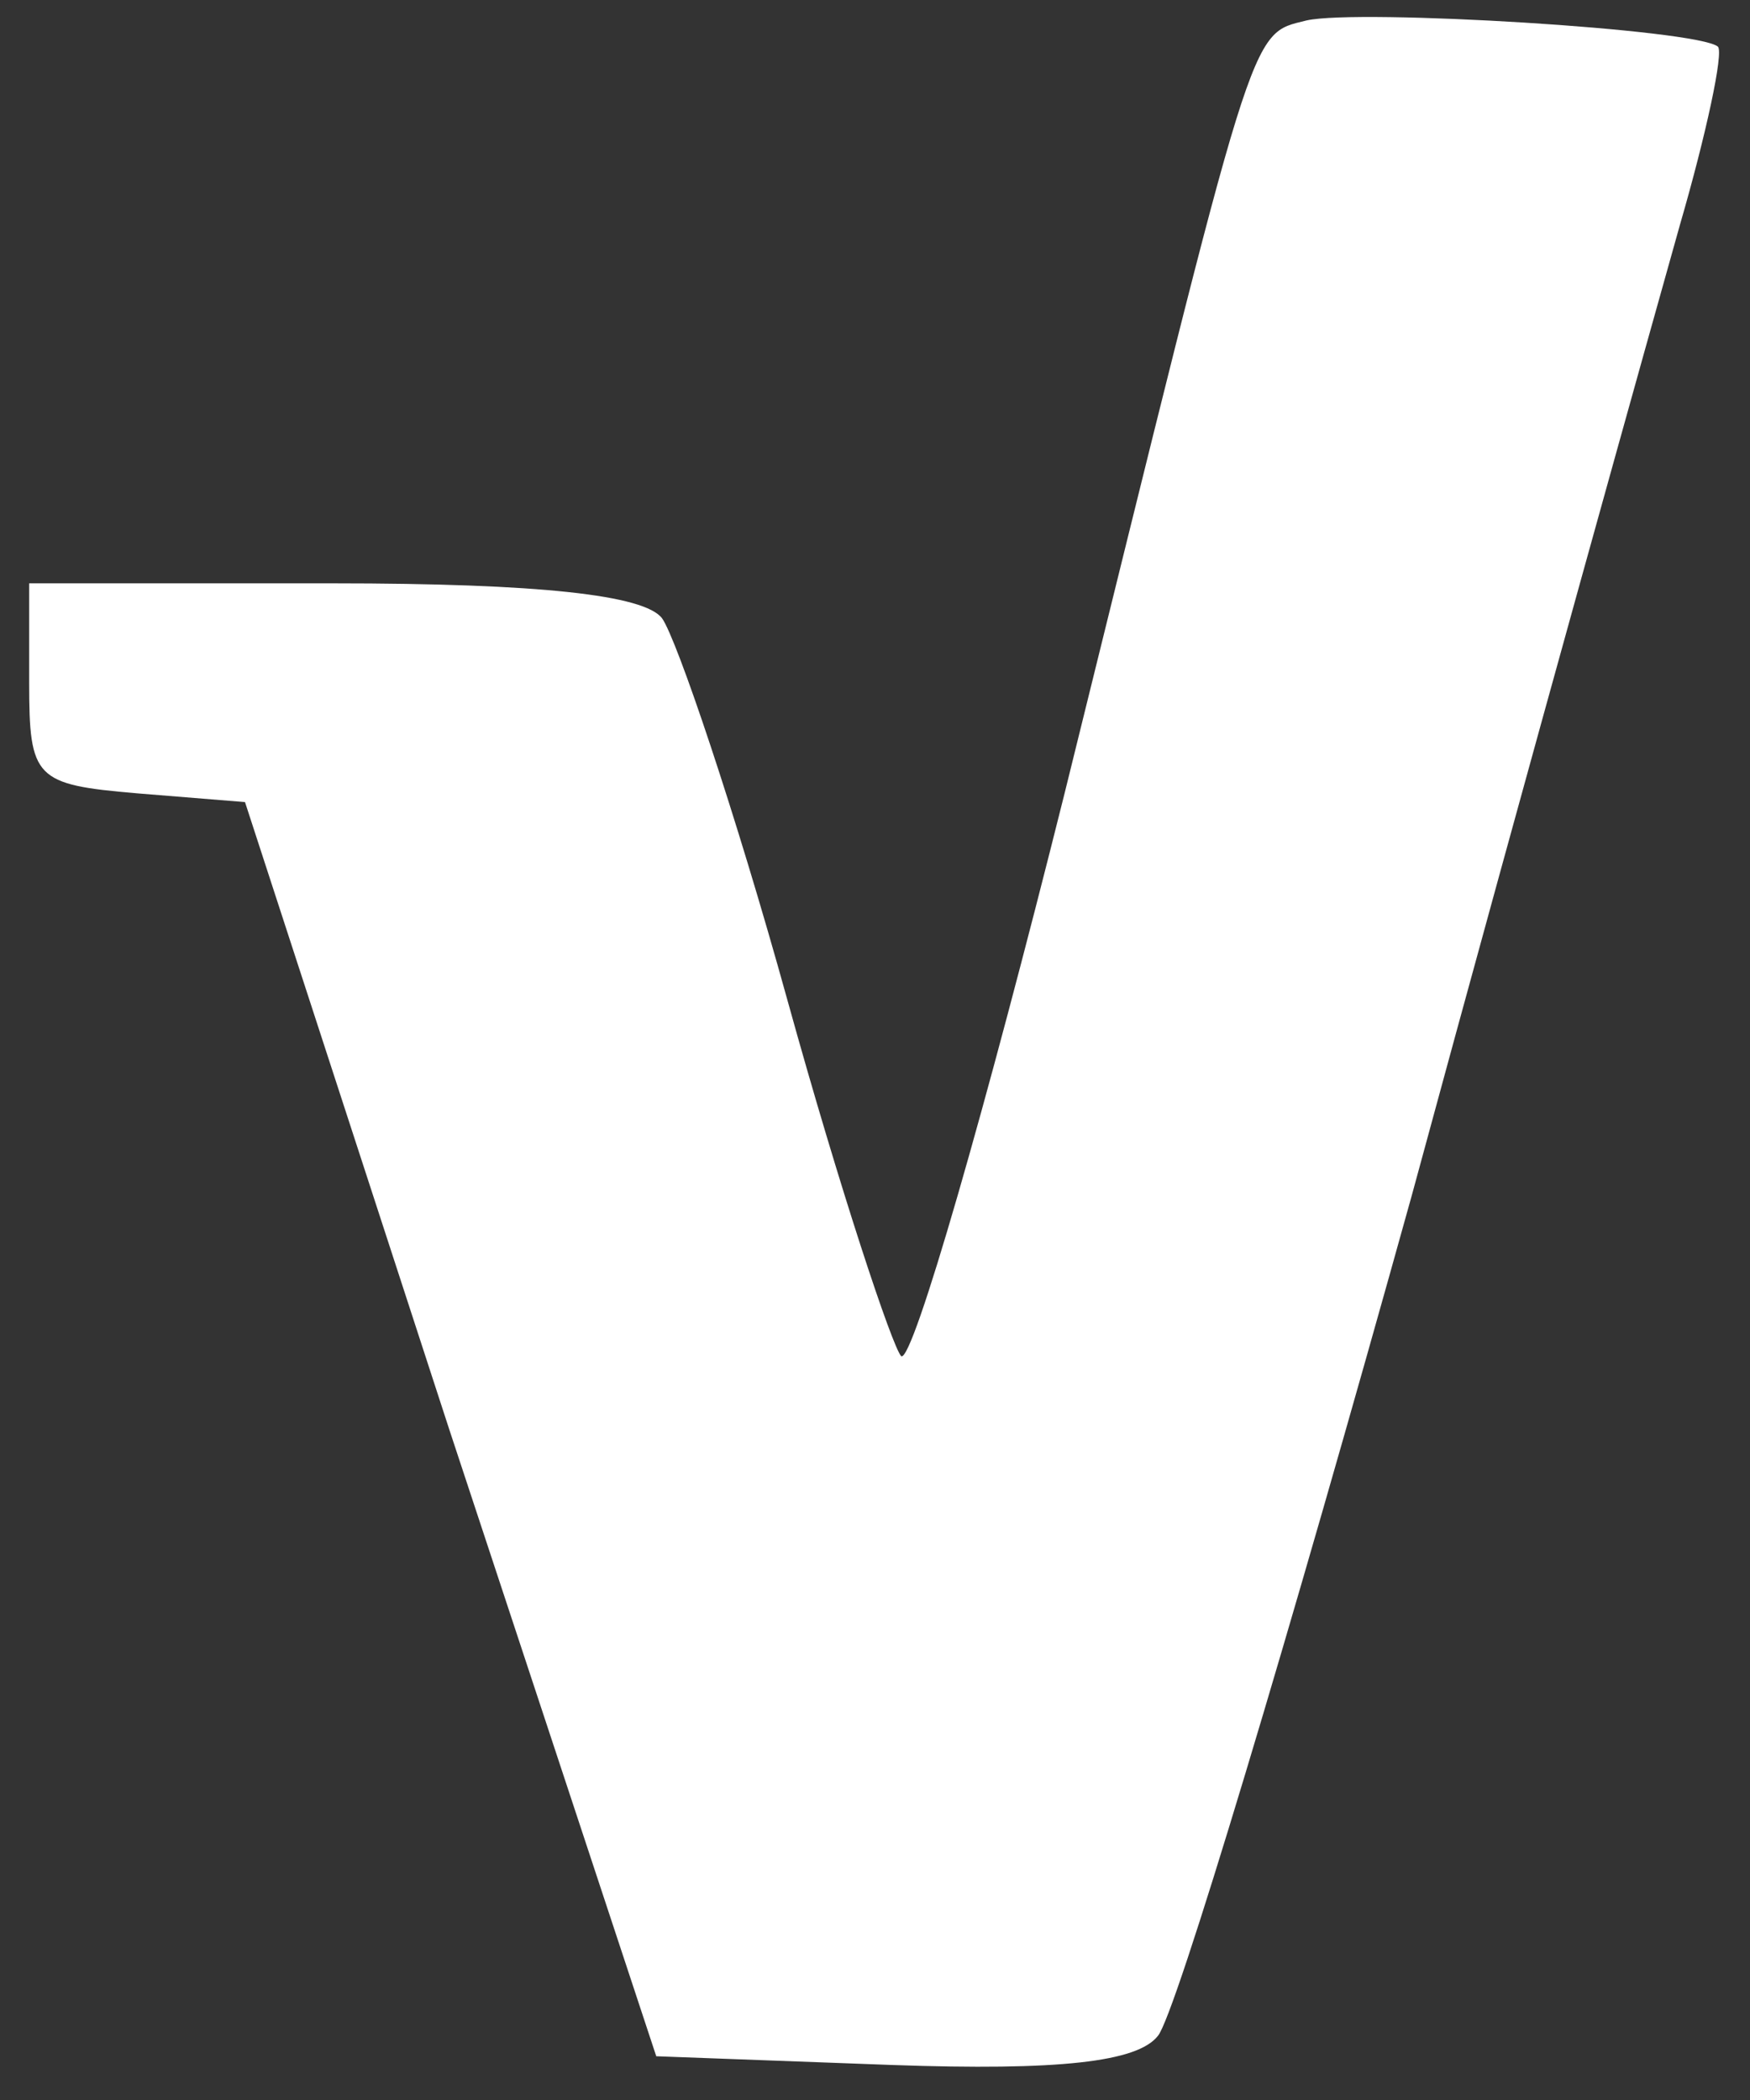<?xml version="1.0" standalone="no"?>
<!DOCTYPE svg PUBLIC "-//W3C//DTD SVG 20010904//EN"
 "http://www.w3.org/TR/2001/REC-SVG-20010904/DTD/svg10.dtd">
<svg version="1.0" xmlns="http://www.w3.org/2000/svg"
 width="60pt" height="72pt" viewBox="0 0 60 72"
 preserveAspectRatio="xMidYMid meet">

<rect x="0" y="0" width="60" height="72" fill="#333333" stroke="none"/>

<g transform="translate(0,72) scale(0.1,-0.1)"
fill="white" stroke="none">
<path d="M448 713 c-20 -5 -17 2 -83 -265 -27 -108 -52 -195 -56 -193 -3 3
-21 57 -39 122 -18 65 -38 124 -43 131 -6 8 -42 12 -113 12 l-104 0 0 -34 c0
-33 2 -35 37 -38 l37 -3 70 -215 71 -215 81 -3 c57 -2 84 1 91 10 6 7 45 137
87 288 41 151 83 301 92 333 9 31 15 59 13 61 -7 6 -123 13 -141 9z"/>
</g>
</svg>
